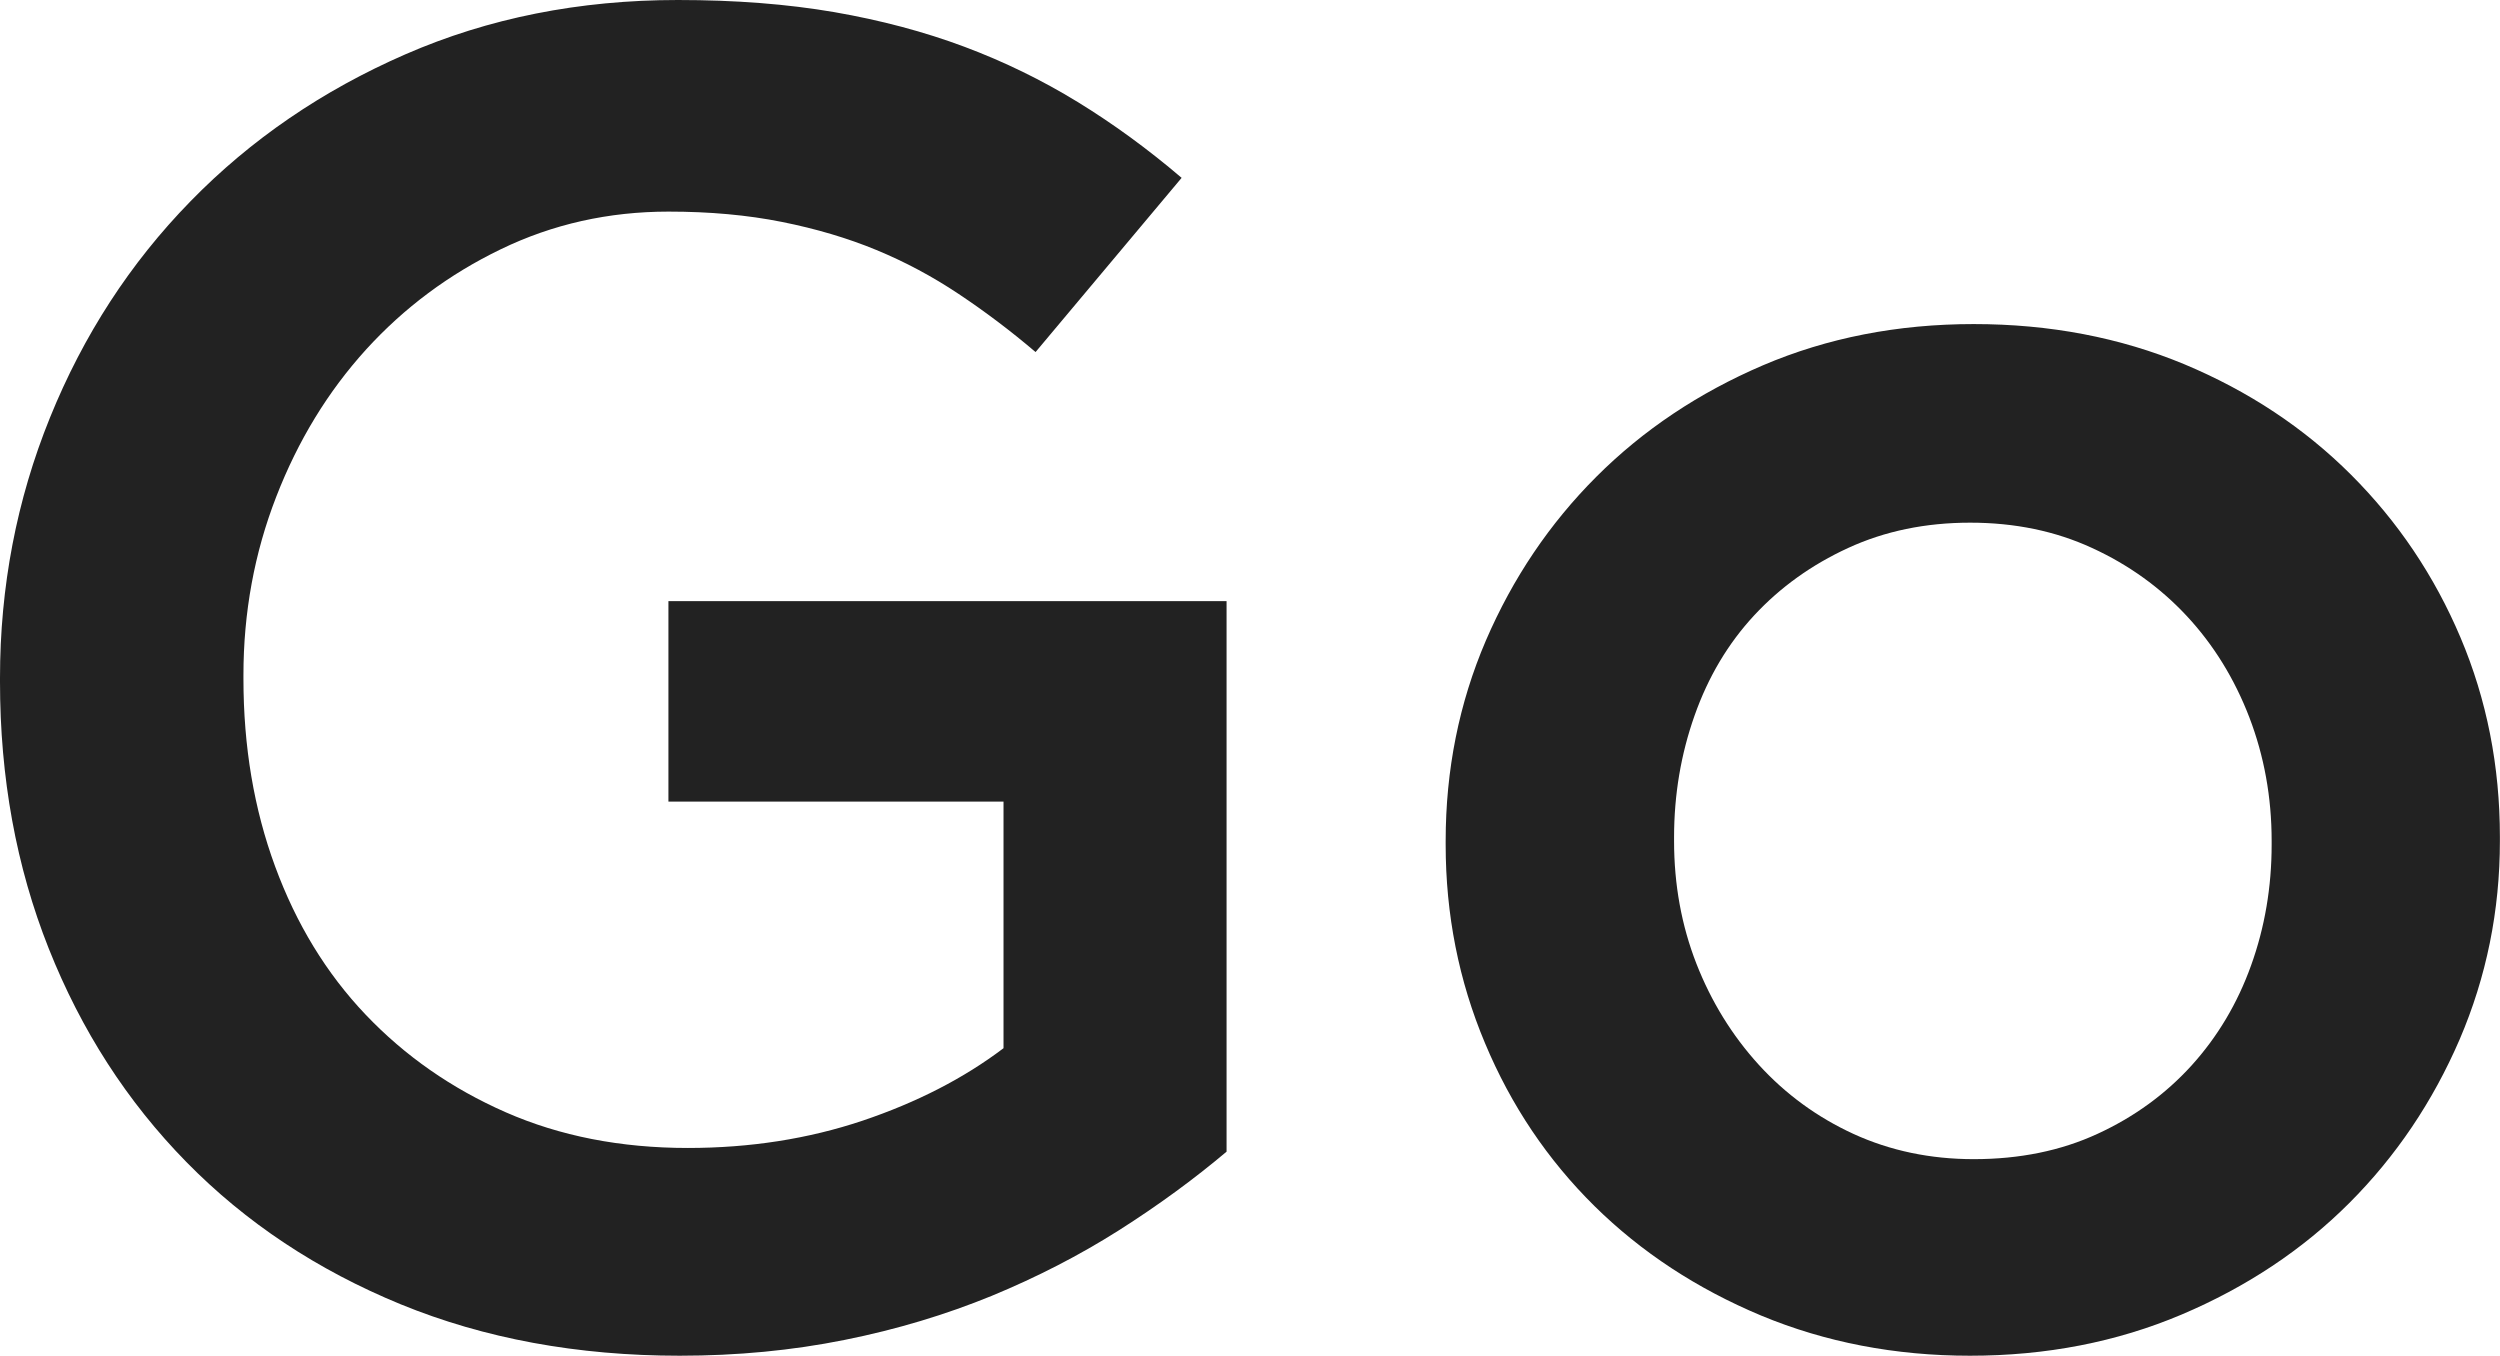 <?xml version="1.0" encoding="utf-8"?>
<!-- Generator: Adobe Illustrator 16.0.0, SVG Export Plug-In . SVG Version: 6.00 Build 0)  -->
<!DOCTYPE svg PUBLIC "-//W3C//DTD SVG 1.1//EN" "http://www.w3.org/Graphics/SVG/1.1/DTD/svg11.dtd">
<svg version="1.1" id="Layer_1" xmlns="http://www.w3.org/2000/svg" xmlns:xlink="http://www.w3.org/1999/xlink" x="0px" y="0px"
	 width="48.061px" height="26.062px" viewBox="0 0 48.061 26.062" enable-background="new 0 0 48.061 26.062" xml:space="preserve">
<g>
	<path fill="#222222" d="M13.068,26.063c-1.968,0-3.756-0.33-5.363-0.988c-1.607-0.66-2.981-1.572-4.122-2.736
		s-2.021-2.531-2.646-4.104C0.312,16.662,0,14.952,0,13.104v-0.071c0-1.751,0.319-3.421,0.961-5.005s1.541-2.97,2.7-4.157
		C4.82,2.682,6.198,1.74,7.794,1.044C9.39,0.348,11.136,0,13.032,0c1.104,0,2.105,0.078,3.006,0.233
		c0.899,0.156,1.732,0.378,2.502,0.666c0.769,0.288,1.494,0.643,2.178,1.062c0.685,0.42,1.351,0.906,1.998,1.458l-2.808,3.349
		c-0.479-0.408-0.973-0.78-1.477-1.116S17.4,5.034,16.848,4.806c-0.554-0.229-1.158-0.408-1.818-0.54
		c-0.659-0.132-1.386-0.198-2.178-0.198c-1.151,0-2.228,0.241-3.223,0.723C8.634,5.271,7.77,5.915,7.038,6.719
		C6.306,7.525,5.729,8.469,5.31,9.551c-0.42,1.082-0.63,2.225-0.63,3.428v0.071c0,1.3,0.202,2.501,0.609,3.607
		c0.406,1.105,0.986,2.057,1.741,2.85s1.652,1.419,2.693,1.876s2.208,0.686,3.501,0.686c1.196,0,2.315-0.175,3.357-0.524
		c1.041-0.351,1.944-0.813,2.711-1.394v-4.741H12.85v-3.853h10.73V22.14c-0.625,0.527-1.313,1.031-2.07,1.512
		c-0.756,0.479-1.571,0.899-2.447,1.261c-0.876,0.358-1.817,0.644-2.826,0.846C15.228,25.962,14.171,26.063,13.068,26.063z"/>
	<path fill="#222222" d="M37.872,26.063c-1.439,0-2.777-0.258-4.015-0.772c-1.235-0.517-2.304-1.218-3.204-2.105
		c-0.899-0.888-1.603-1.932-2.105-3.133c-0.504-1.199-0.756-2.472-0.756-3.815v-0.071c0-1.368,0.258-2.651,0.773-3.853
		c0.517-1.2,1.225-2.25,2.124-3.149s1.969-1.614,3.204-2.143c1.235-0.527,2.586-0.792,4.05-0.792s2.812,0.258,4.051,0.773
		c1.235,0.517,2.304,1.225,3.204,2.124c0.899,0.899,1.602,1.943,2.105,3.132s0.756,2.467,0.756,3.834v0.072
		c0,1.344-0.259,2.615-0.773,3.815c-0.518,1.2-1.225,2.25-2.124,3.149s-1.976,1.614-3.223,2.143
		C40.692,25.8,39.336,26.063,37.872,26.063z M37.944,22.284c0.883,0,1.676-0.162,2.378-0.486c0.703-0.323,1.307-0.762,1.808-1.313
		c0.5-0.552,0.883-1.193,1.146-1.926c0.263-0.73,0.395-1.506,0.395-2.322v-0.071c0-0.84-0.144-1.632-0.429-2.376
		c-0.286-0.743-0.687-1.393-1.199-1.944c-0.514-0.552-1.121-0.989-1.825-1.312c-0.703-0.324-1.483-0.486-2.343-0.486
		c-0.858,0-1.641,0.162-2.345,0.486c-0.703,0.323-1.306,0.756-1.807,1.296s-0.884,1.183-1.146,1.926
		c-0.263,0.744-0.394,1.523-0.394,2.34v0.072c0,0.84,0.144,1.626,0.429,2.357c0.286,0.731,0.686,1.38,1.198,1.943
		c0.514,0.564,1.121,1.009,1.824,1.332C36.339,22.122,37.109,22.284,37.944,22.284z"/>
</g>
</svg>
